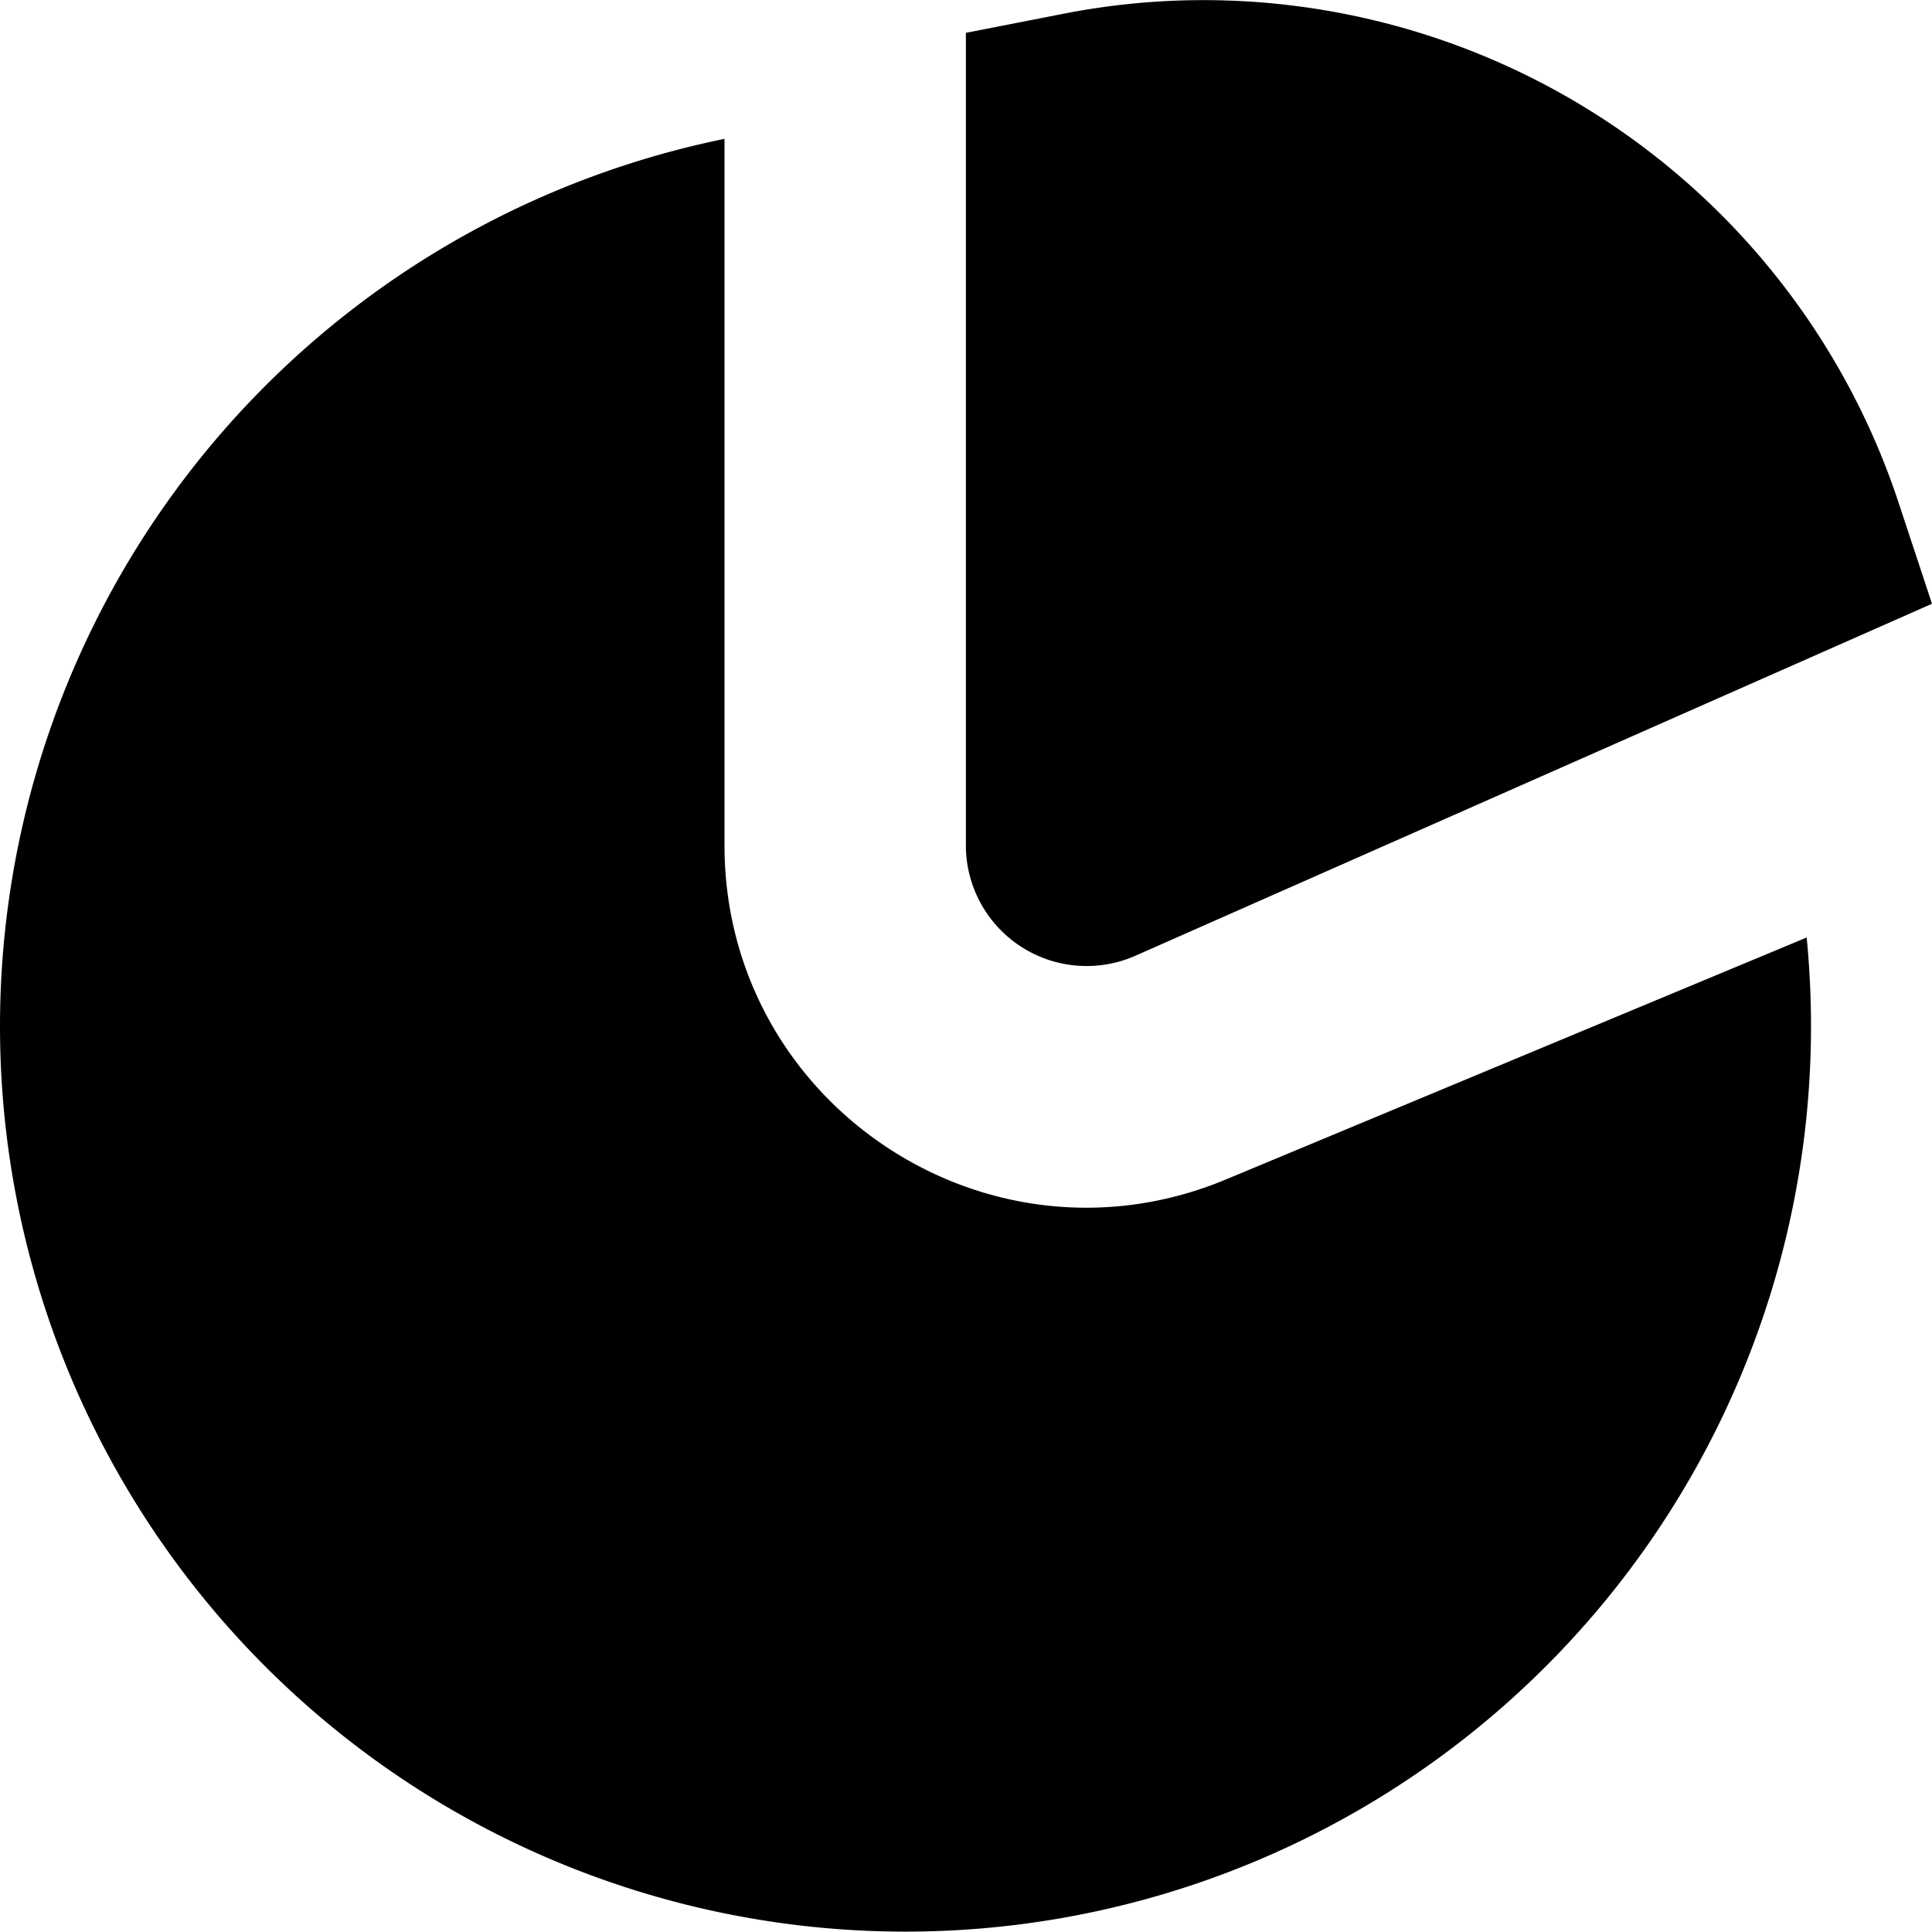 <svg xmlns="http://www.w3.org/2000/svg" width="24" height="24" viewBox="0 0 16 16" fill="none"><g fill="currentColor"><path d="M9.967.001c-.396 0-.784.039-1.16.113l-.808.158V7a1 1 0 0 0 1.404.915L16 5l-.285-.862A6.064 6.064 0 0 0 9.967.001z"/><path d="M0 8.5A7.502 7.502 0 0 1 6 1.15v5.85c0 2.14 2.177 3.591 4.152 2.768l4.81-2.004A7.499 7.499 0 1 1 0 8.5z"/></g></svg>